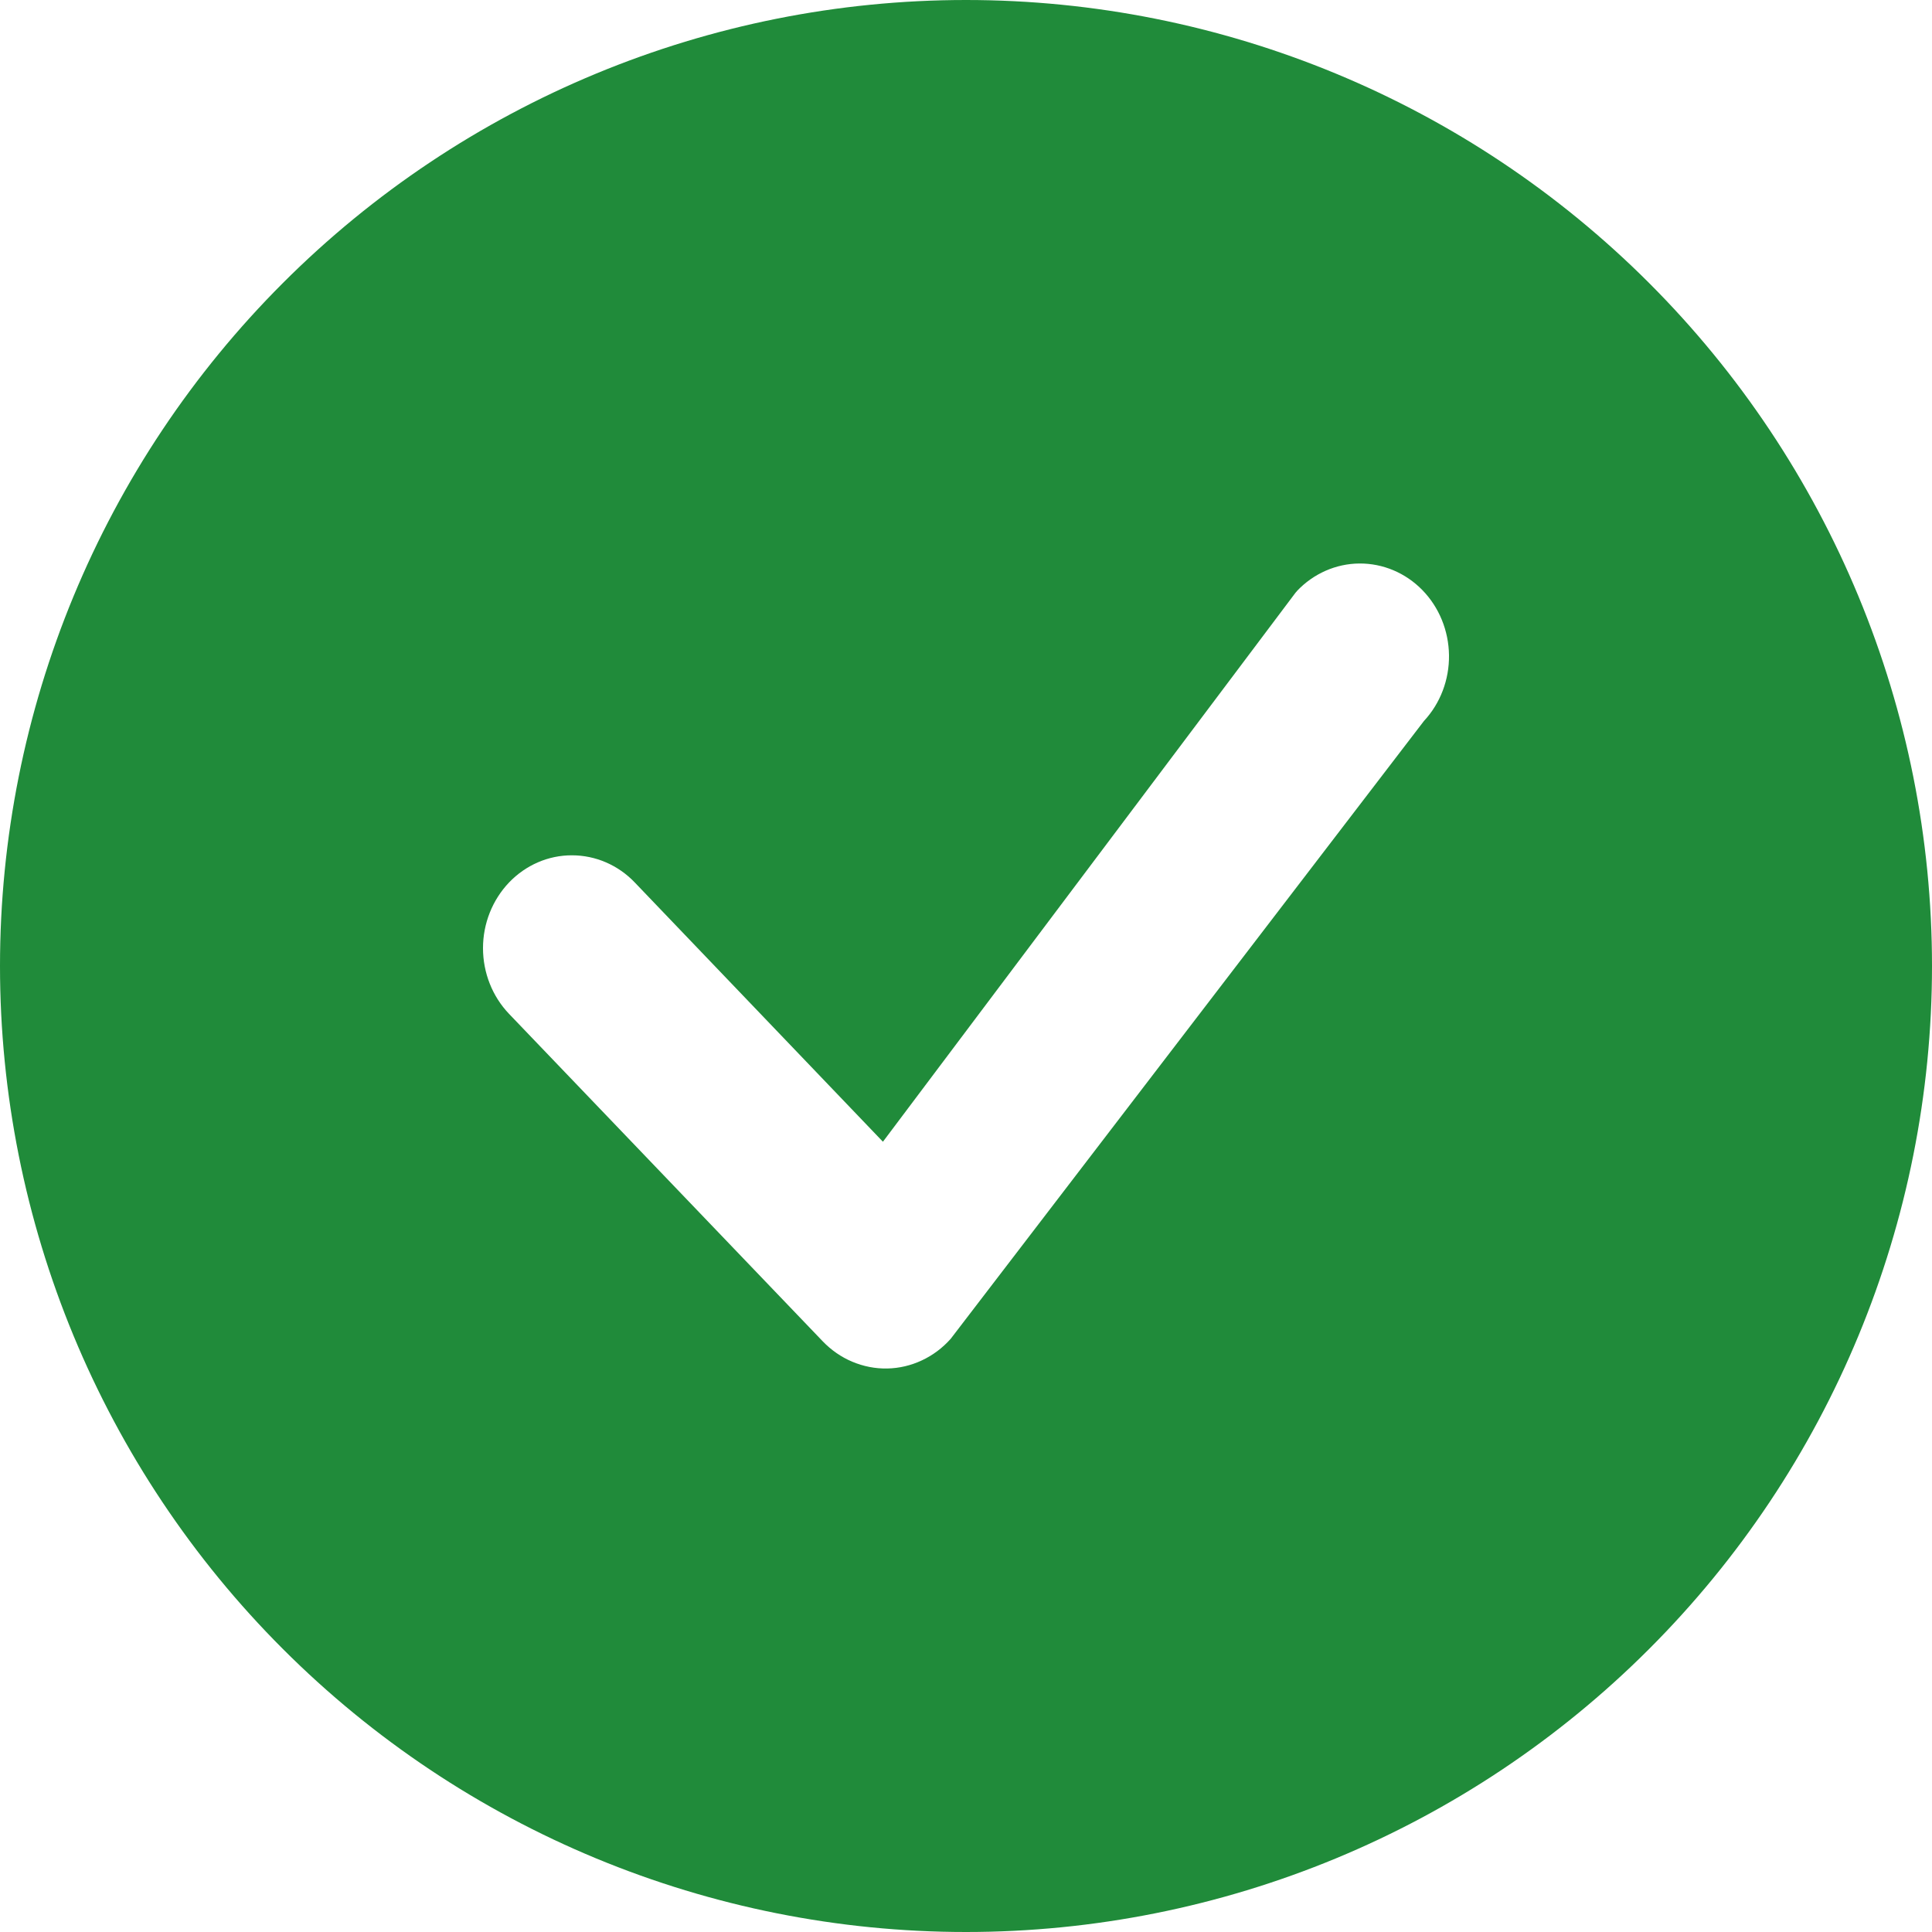 <svg width="24" height="24" viewBox="0 0 24 24" fill="#208B3A" xmlns="http://www.w3.org/2000/svg">
<path fill-rule="evenodd" clip-rule="evenodd" d="M20.485 20.485C18.235 22.736 15.183 24 12 24C8.817 24 5.765 22.736 3.515 20.485C1.264 18.235 0 15.183 0 12C0 8.817 1.264 5.765 3.515 3.515C5.765 1.264 8.817 0 12 0C15.183 0 18.235 1.264 20.485 3.515C22.736 5.765 24 8.817 24 12C24 15.183 22.736 18.235 20.485 20.485ZM16.887 7C16.596 7.002 16.316 7.125 16.111 7.342L16.112 7.342C16.101 7.354 16.091 7.365 16.082 7.378L10.968 14.183L7.886 10.963C7.679 10.746 7.398 10.625 7.105 10.625C6.812 10.624 6.531 10.746 6.324 10.962C6.117 11.179 6 11.472 6 11.778C6 12.084 6.116 12.377 6.323 12.594L10.221 16.663C10.326 16.772 10.451 16.859 10.588 16.916C10.726 16.974 10.873 17.003 11.022 17C11.17 16.997 11.316 16.963 11.452 16.899C11.587 16.836 11.709 16.745 11.81 16.631L17.689 8.956C17.892 8.738 18.004 8.444 18 8.139C17.996 7.834 17.877 7.543 17.669 7.33C17.46 7.116 17.179 6.998 16.887 7Z"/>
</svg>
